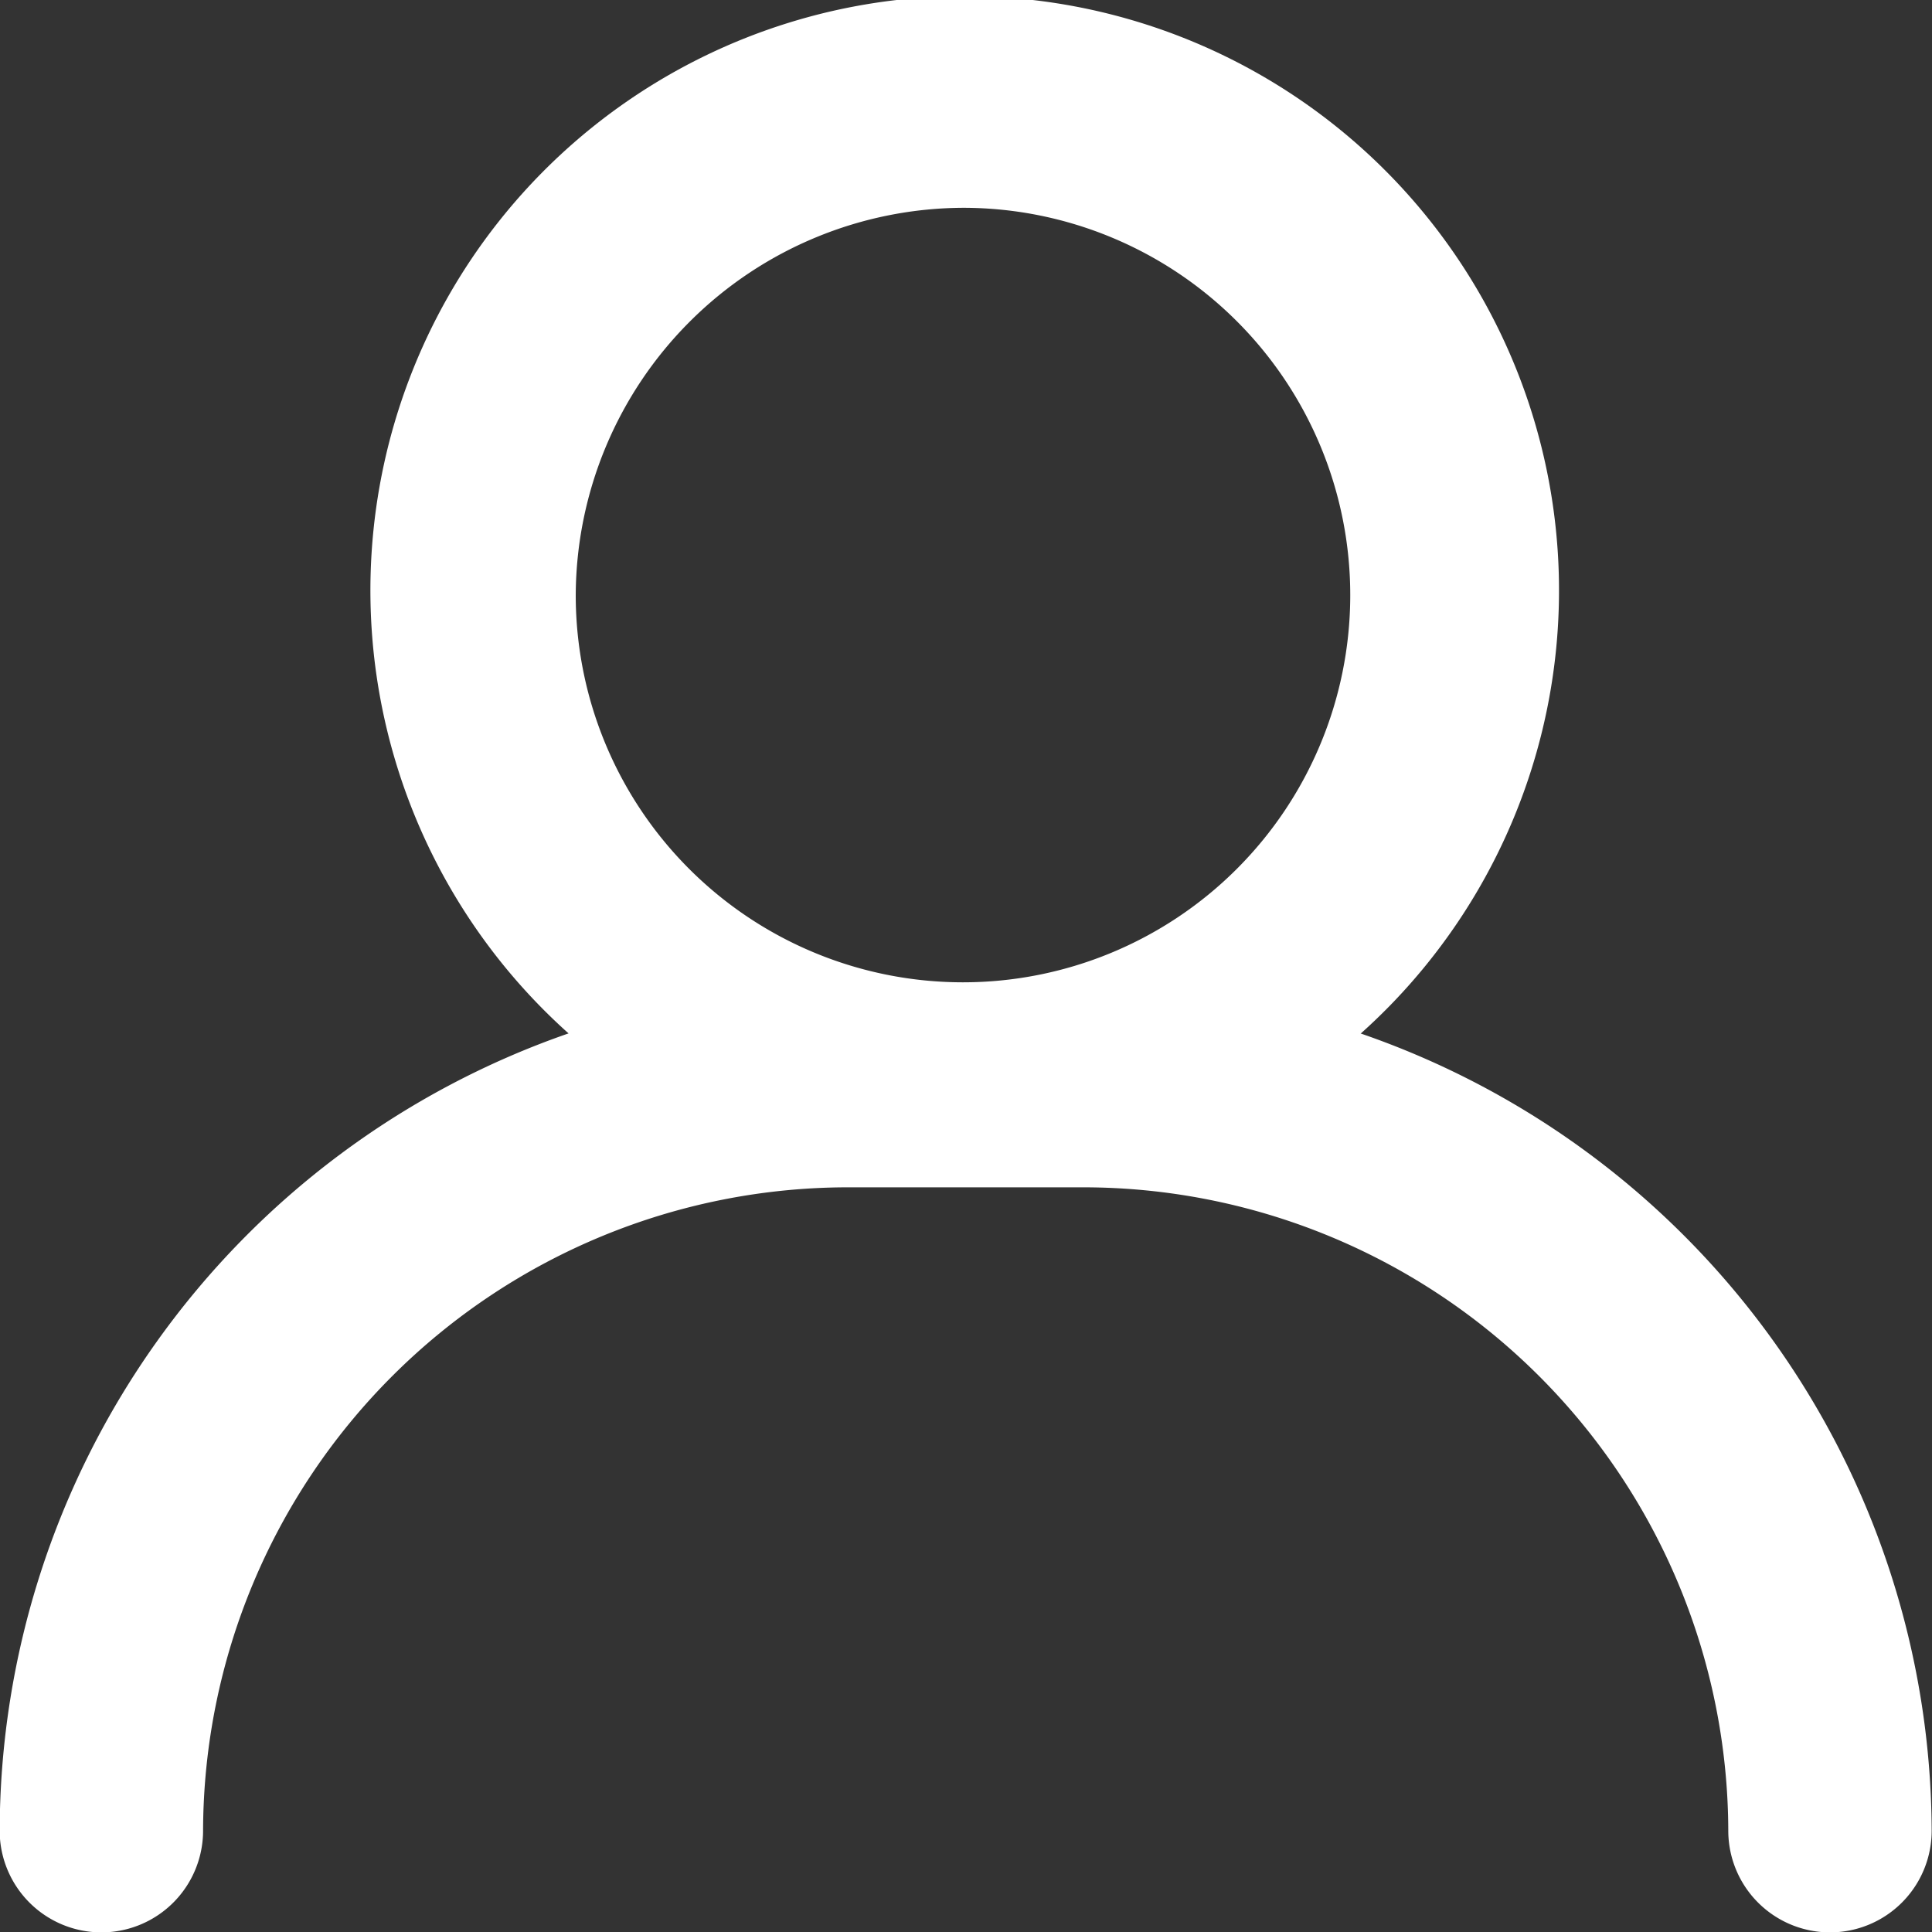 <svg xmlns="http://www.w3.org/2000/svg" width="18" height="18" viewBox="0 0 18 18">
  <rect x="0" y="0" width="18" height="18" fill="#333333" stroke="none"/>
  <path id="user" d="M33.46,30.21a5.537,5.537,0,1,0-7.382,0,7.881,7.881,0,0,0-5.3,7.428.947.947,0,0,0,1.895,0,6.011,6.011,0,0,1,6.016-5.994h2.177a6.011,6.011,0,0,1,6.017,5.994.947.947,0,0,0,1.895,0,7.886,7.886,0,0,0-5.322-7.428Zm-3.691-7.692a3.608,3.608,0,1,1-3.624,3.61,3.624,3.624,0,0,1,3.624-3.61Z" transform="translate(-20.781 -20.582)" fill="#fff"/>
</svg>
